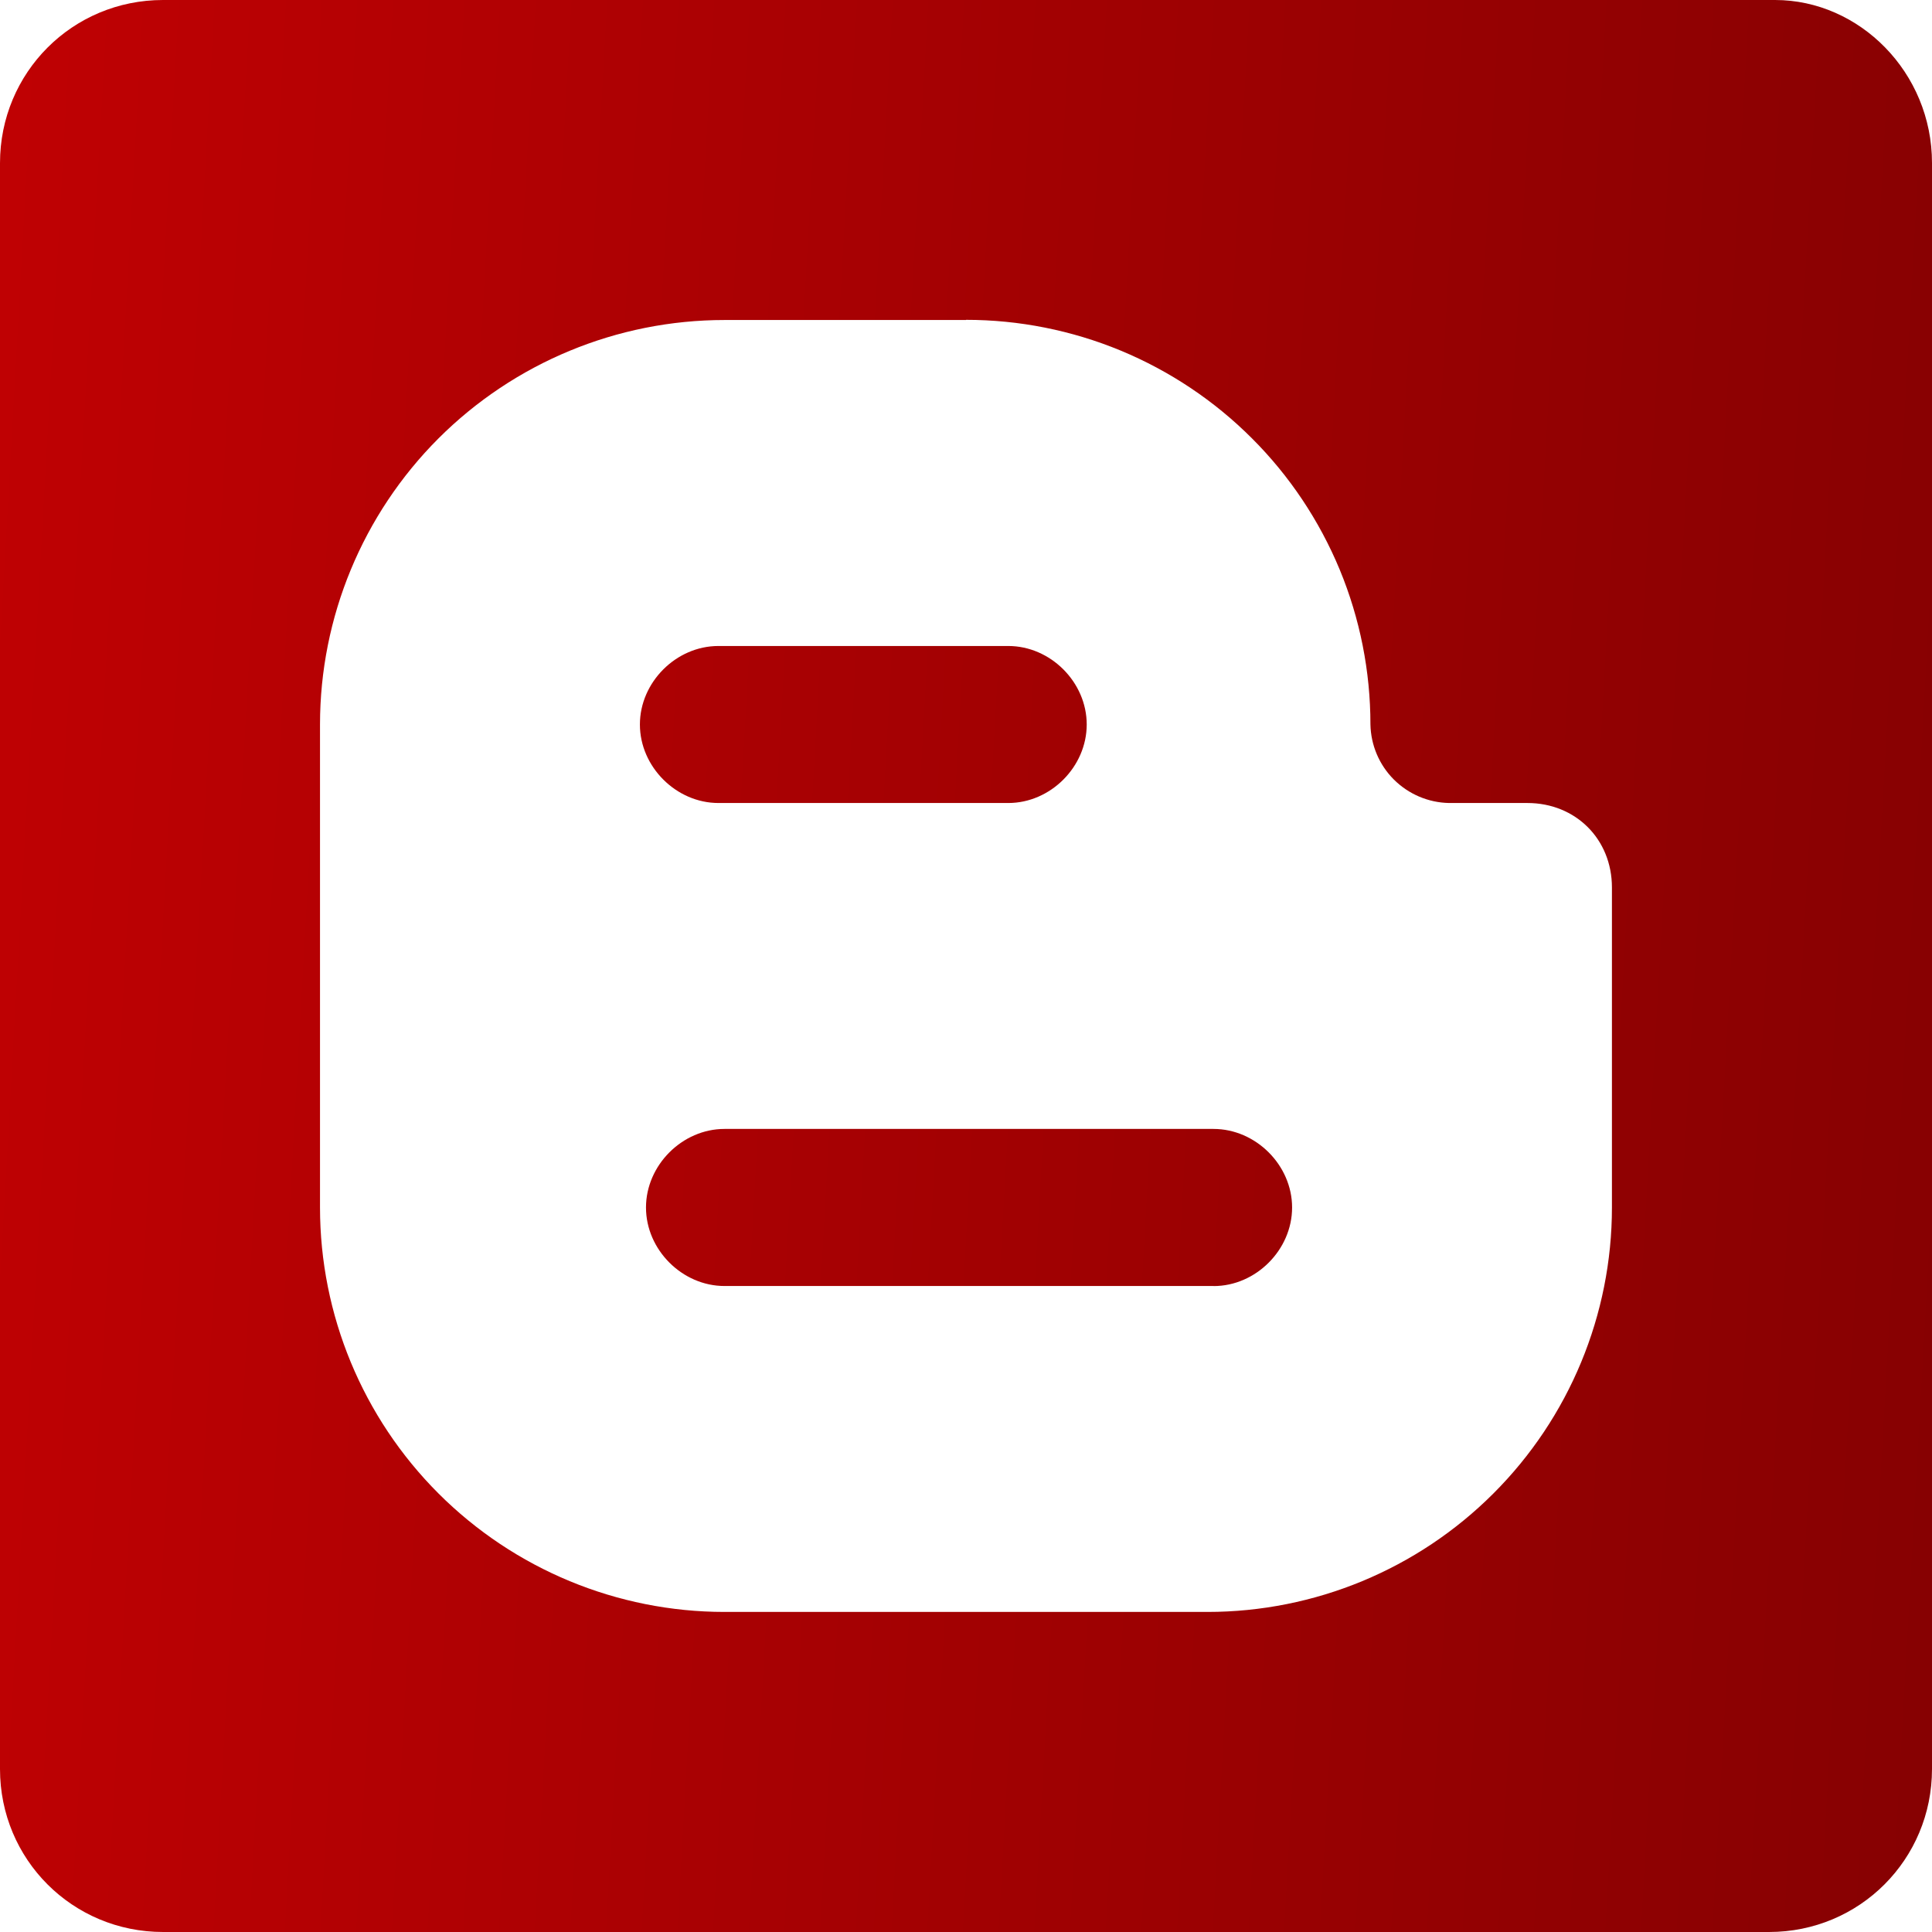 <svg width="33" height="33" viewBox="0 0 33 33" fill="none" xmlns="http://www.w3.org/2000/svg">
<g clip-path="url(#clip0_401_2900)">
<path d="M30.217 33H2.786C1.238 33 0 31.762 0 30.217V2.786C0 1.238 1.238 0 2.784 0H30.319C31.762 0 33 1.238 33 2.784V30.216C33 31.762 31.762 33 30.217 33ZM16.5 5.466H12.375C10.543 5.466 8.785 6.194 7.489 7.489C6.194 8.785 5.466 10.543 5.466 12.375V20.625C5.466 22.457 6.194 24.214 7.49 25.51C8.786 26.805 10.543 27.533 12.375 27.533H20.625C22.457 27.533 24.214 26.805 25.509 25.509C26.805 24.214 27.533 22.457 27.533 20.625V15.159C27.533 14.334 26.914 13.716 26.089 13.716H24.75C24.396 13.709 24.059 13.565 23.808 13.315C23.558 13.065 23.415 12.727 23.408 12.374C23.408 11.466 23.23 10.568 22.883 9.729C22.535 8.891 22.027 8.129 21.385 7.488C20.744 6.846 19.982 6.337 19.144 5.989C18.306 5.642 17.407 5.463 16.5 5.463V5.466ZM20.727 21.966H12.375C11.653 21.966 11.034 21.347 11.034 20.625C11.034 19.903 11.653 19.283 12.375 19.283H20.727C21.45 19.283 22.07 19.902 22.07 20.625C22.07 21.348 21.451 21.967 20.73 21.967L20.727 21.966ZM17.221 11.034C17.945 11.034 18.562 11.653 18.562 12.375C18.562 13.097 17.944 13.716 17.222 13.716H12.272C11.55 13.716 10.93 13.097 10.93 12.375C10.93 11.653 11.549 11.034 12.271 11.034H17.221Z" fill="url(#paint0_linear_401_2900)"/>
</g>
<defs>
<linearGradient id="paint0_linear_401_2900" x1="37.475" y1="33" x2="-7.49" y2="30.477" gradientUnits="userSpaceOnUse">
<stop stop-color="#7F0102"/>
<stop offset="1" stop-color="#C90103"/>
</linearGradient>
<clipPath id="clip0_401_2900">
<rect width="33" height="33" fill="white"/>
</clipPath>
</defs>
</svg>
